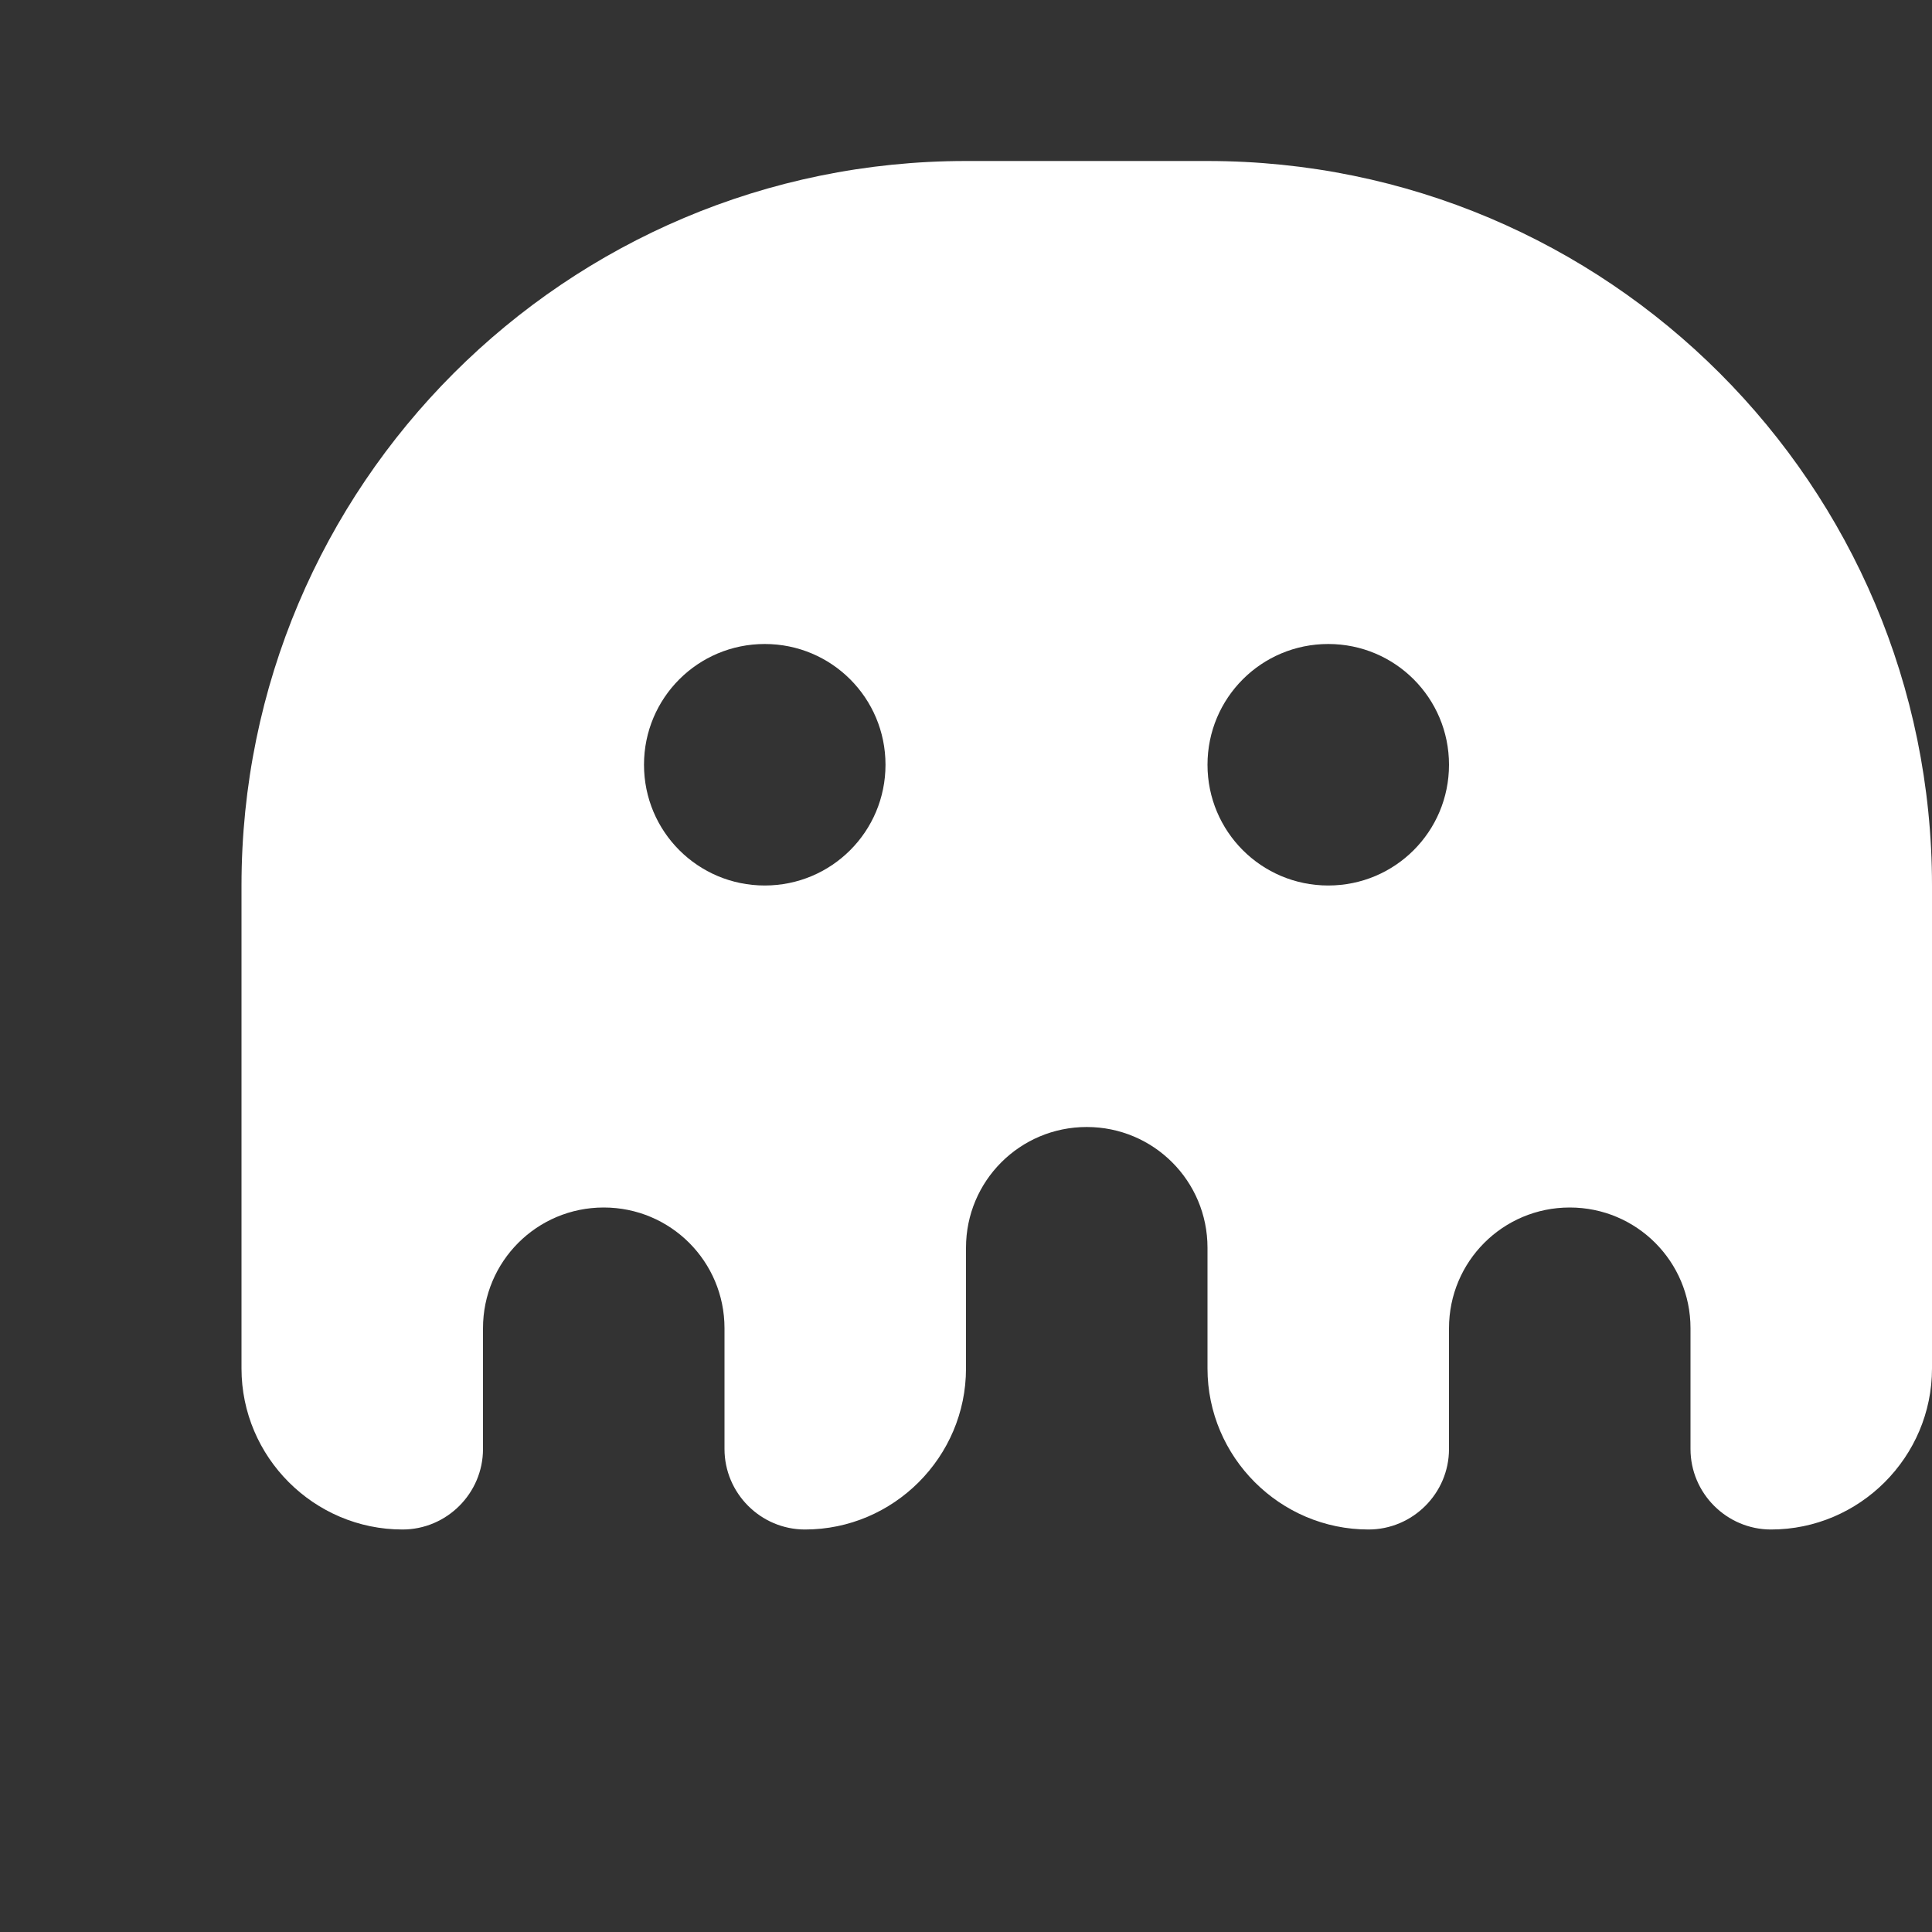 <svg xmlns="http://www.w3.org/2000/svg" viewBox="0 0 24 24" fill="white">
  <rect x="0" y="0" width="24" height="24" fill="#333333" stroke="none"/>
  <path d="M12 2C7.03 2 3 6.03 3 11v6c0 1.1.9 2 2 2 .55 0 1-.45 1-1v-1.5c0-.83.67-1.5 1.5-1.5s1.5.67 1.5 1.5V18c0 .55.45 1 1 1 1.1 0 2-.9 2-2v-1.5c0-.83.67-1.5 1.5-1.5s1.5.67 1.5 1.5V17c0 1.1.9 2 2 2 .55 0 1-.45 1-1v-1.5c0-.83.67-1.5 1.5-1.5s1.5.67 1.5 1.5V18c0 .55.45 1 1 1 1.1 0 2-.9 2-2v-6c0-4.97-4.03-9-9-9zm-4 7.5C8 8.67 8.67 8 9.5 8s1.5.67 1.5 1.5S10.33 11 9.5 11 8 10.33 8 9.5zm7 0c0-.83.67-1.5 1.5-1.5s1.5.67 1.5 1.5-.67 1.5-1.5 1.5-1.5-.67-1.5-1.5z"/>
</svg>
